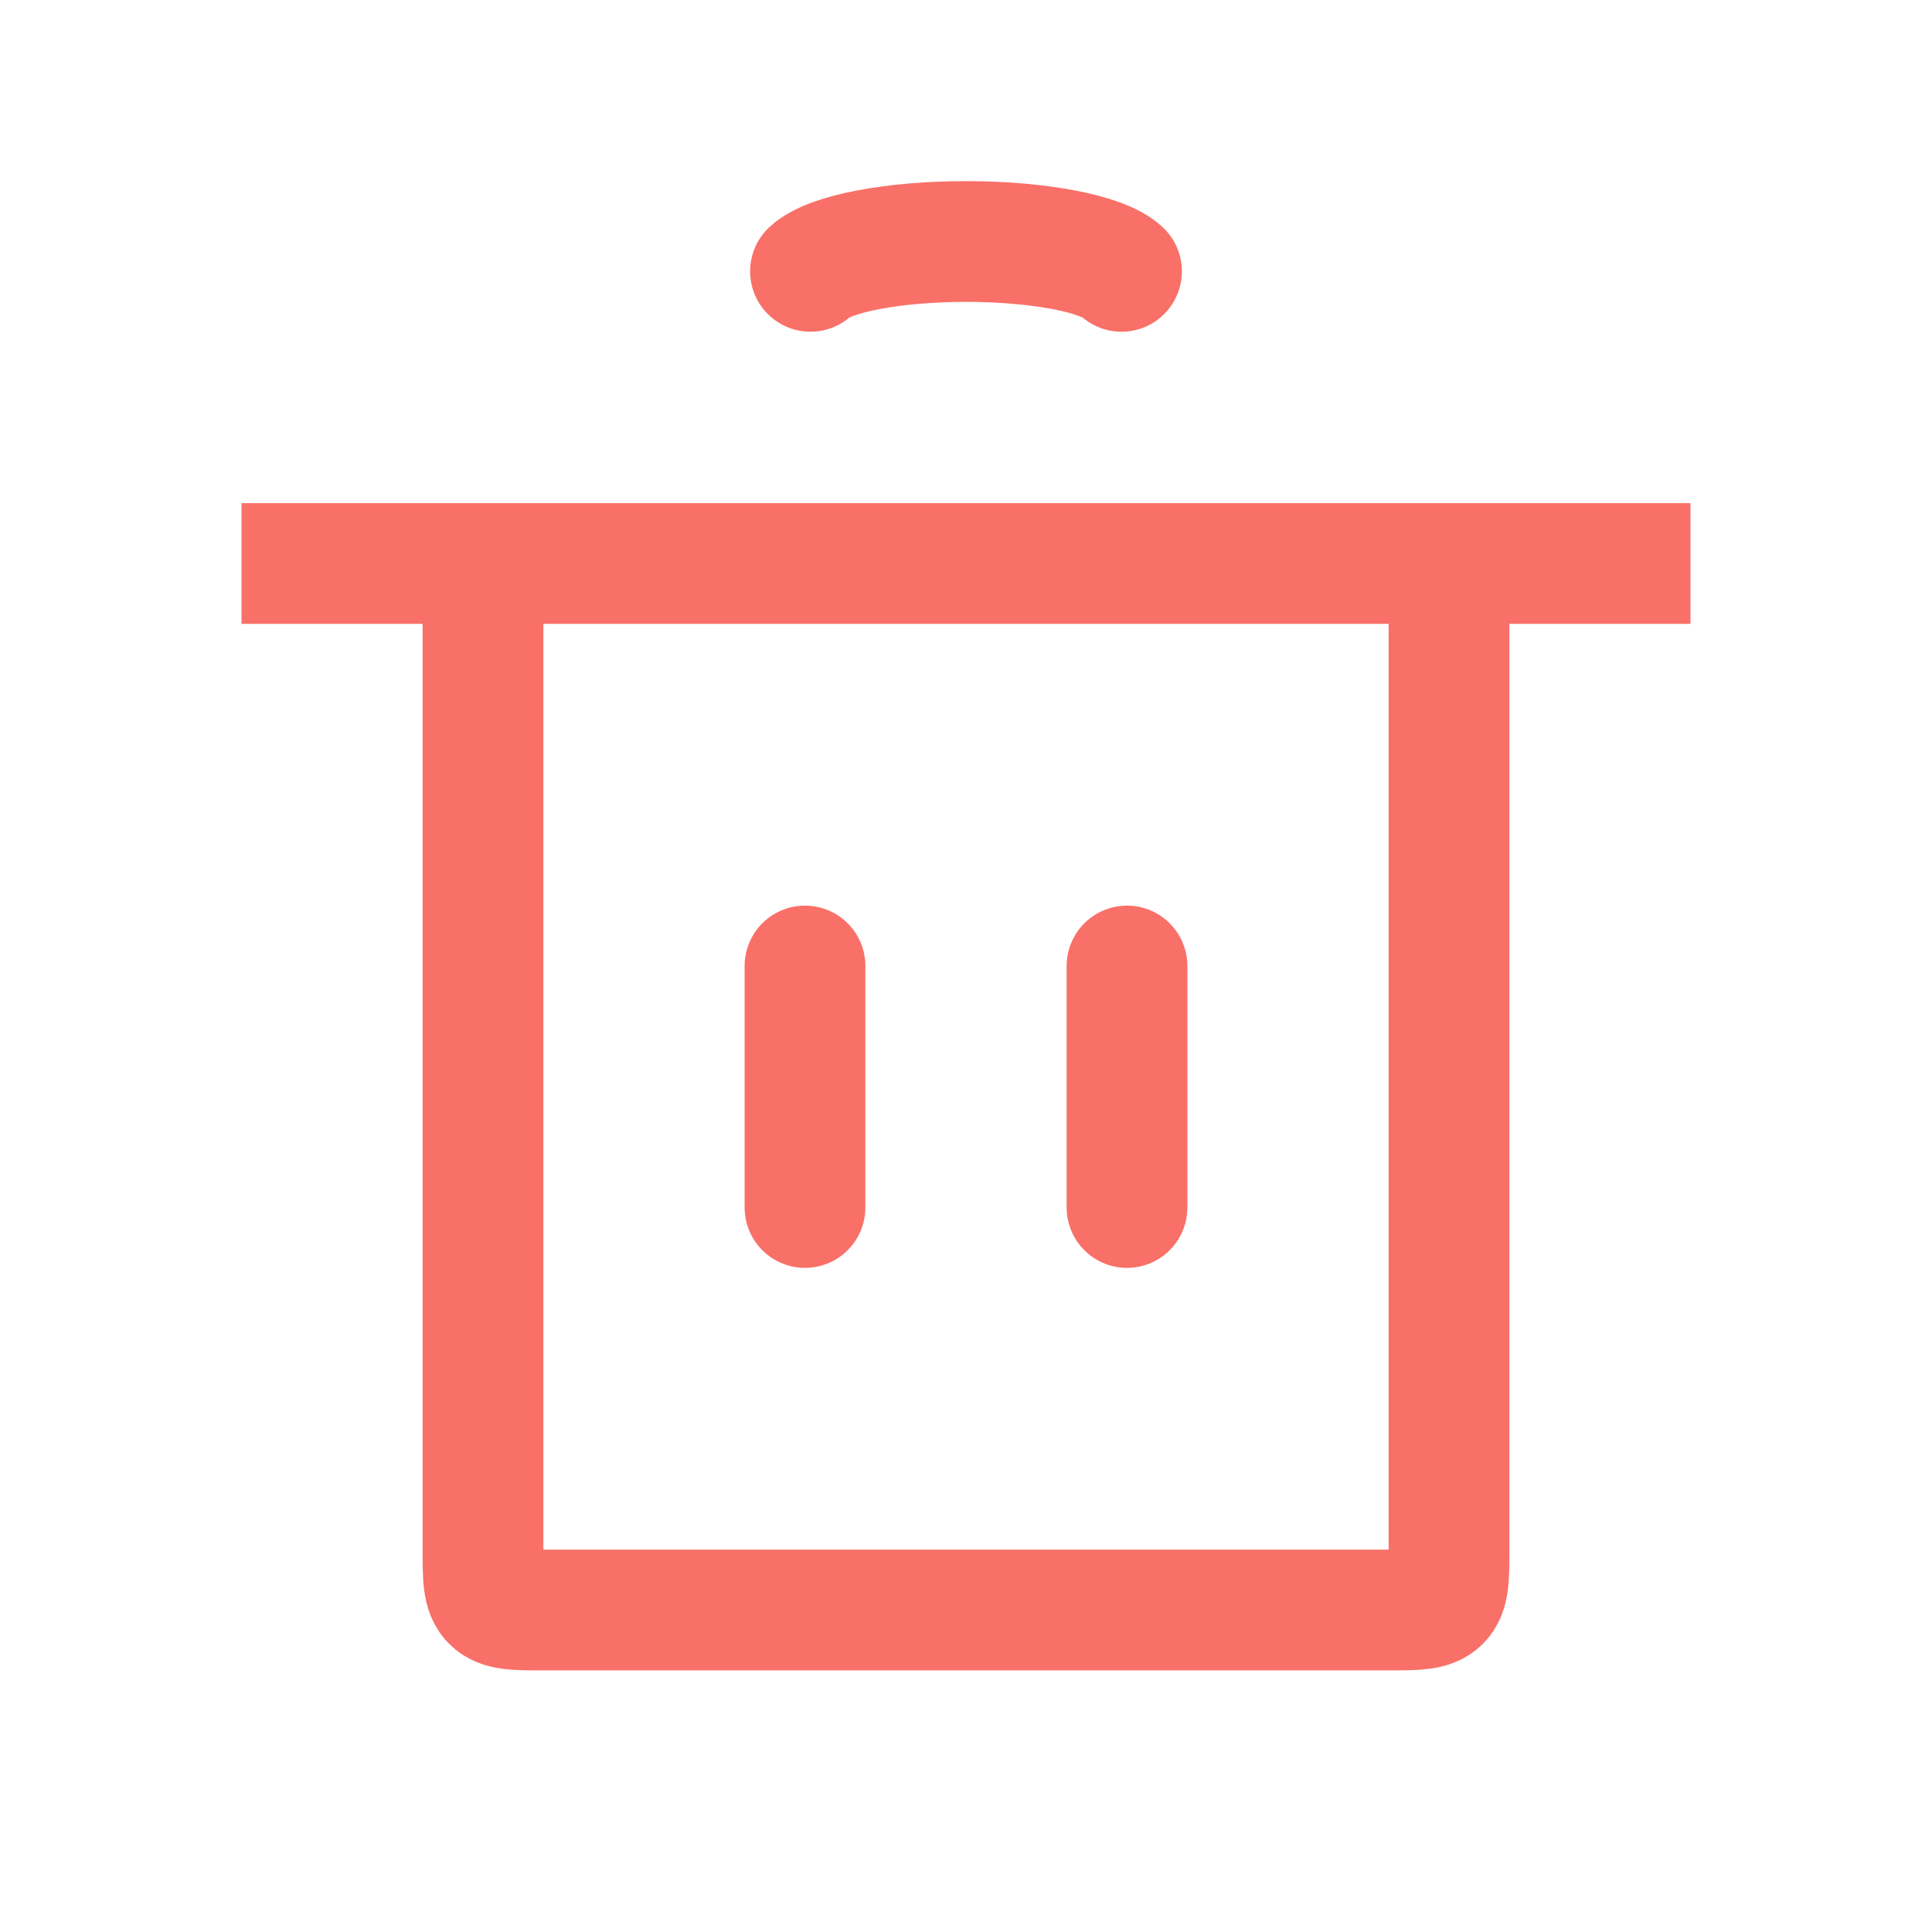 <svg width="128" height="128" viewBox="0 0 128 128" fill="none" xmlns="http://www.w3.org/2000/svg">
<path d="M53.333 80L53.333 64" stroke="#F97068" stroke-width="8" stroke-linecap="round"/>
<path d="M74.667 80L74.667 64" stroke="#F97068" stroke-width="8" stroke-linecap="round"/>
<path d="M16 37.333H112H100C98.114 37.333 97.172 37.333 96.586 37.919C96 38.505 96 39.448 96 41.333V102.667C96 104.552 96 105.495 95.414 106.081C94.828 106.667 93.886 106.667 92 106.667H36C34.114 106.667 33.172 106.667 32.586 106.081C32 105.495 32 104.552 32 102.667V41.333C32 39.448 32 38.505 31.414 37.919C30.828 37.333 29.886 37.333 28 37.333H16Z" stroke="#F97068" stroke-width="8" stroke-linecap="round"/>
<path d="M53.697 17.977C54.304 17.41 55.644 16.908 57.507 16.551C59.369 16.194 61.652 16 64 16C66.348 16 68.63 16.194 70.493 16.551C72.356 16.908 73.695 17.41 74.303 17.977" stroke="#F97068" stroke-width="8" stroke-linecap="round"/>
</svg>
